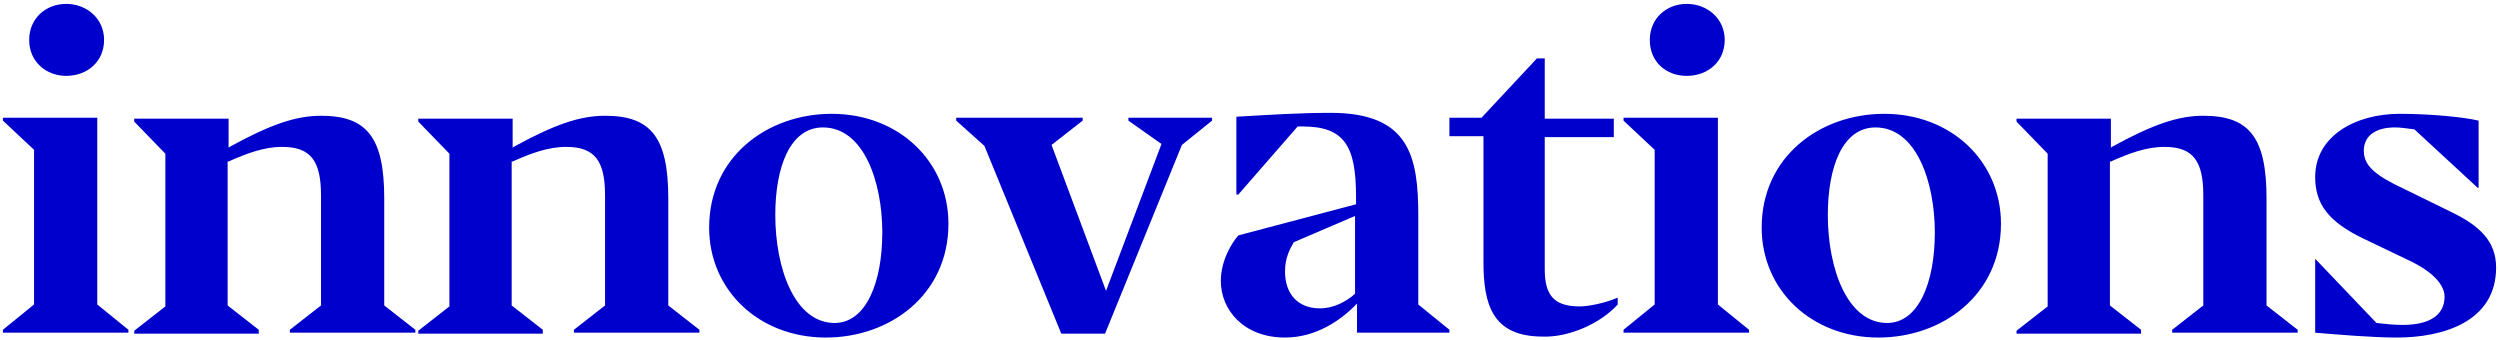 <svg id="Layer_1" xmlns="http://www.w3.org/2000/svg" viewBox="0 0 257 35"><style>.st0{fill:#00c}</style><path class="st0" d="M6.8 7.8c2.1 0 3.9-1.4 3.9-3.7C10.7 1.9 8.9.4 6.8.4S3 1.9 3 4.1c0 2.3 1.8 3.7 3.8 3.7zM.3 34.2h12.9v-.3L10 31.3V12.1H.3v.3l3.2 3v15.9L.3 33.9v.3zM26.6 34.2v-.3l-3.2-2.5V16.6h.1c1.8-.8 3.6-1.5 5.5-1.5 3 0 4 1.5 4 5v11.3l-3.2 2.5v.3h12.9v-.3l-3.2-2.5v-11c0-6.3-1.8-8.5-6.5-8.5-2.6 0-5.2.9-9.4 3.2l-.1.1v-3h-9.7v.3l3.2 3.3v15.7L13.8 34v.3h12.8zM55.8 34.2v-.3l-3.2-2.5V16.6h.1c1.8-.8 3.6-1.5 5.5-1.5 3 0 4 1.5 4 5v11.3L59 33.9v.3h12.9v-.3l-3.2-2.5v-11c0-6.3-1.8-8.5-6.5-8.5-2.6 0-5.2.9-9.4 3.2l-.1.1v-3H43v.3l3.2 3.3v15.7L43 34v.3h12.8zM84.9 34.7c6.6 0 12.6-4.4 12.6-11.7 0-6.4-5.1-11.3-12-11.3-6.6 0-12.6 4.4-12.6 11.7 0 6.4 5.1 11.3 12 11.3zm.9-1.5c-4.1 0-6.1-5.6-6.1-11.1 0-4.9 1.5-9 4.9-9 4.2 0 6.1 5.6 6.1 10.8 0 5.2-1.7 9.3-4.9 9.3zM101.2 15l7.9 19.3h4.5l7.9-19.4 3.1-2.5v-.3H116v.3l3.4 2.4-5.7 15.1-5.6-15 3.2-2.5v-.3h-13v.3l2.9 2.6zM139.5 31.2v3h9.5v-.3l-3.2-2.6v-9.1c0-6.1-.9-10.6-9-10.6-3.2 0-6.3.2-9.7.4v8h.2l6.1-7h.5c4.3 0 5.5 2 5.5 7.2v.8l-12.1 3.2c-.7.8-1.8 2.6-1.8 4.7 0 2.9 2.3 5.8 6.6 5.8 3.2 0 5.8-1.8 7.4-3.5zm-3.8.5c-2.3 0-3.6-1.5-3.6-3.8 0-1.4.5-2.3.9-3l6.3-2.7v8c-.9.8-2.2 1.5-3.6 1.5zM166.3 31.3v-.7c-1.4.6-3.1.9-3.9.9-2.6 0-3.6-1.1-3.6-3.8V14.1h7.1v-1.9h-7.1V6h-.8l-5.7 6.1H149V14h3.5v12.9c0 4.4.9 7.7 6.1 7.7 2.6.1 5.9-1.3 7.7-3.3zM173.4 7.8c2.1 0 3.9-1.4 3.9-3.7 0-2.2-1.8-3.7-3.9-3.7-2.1 0-3.8 1.5-3.8 3.7 0 2.3 1.7 3.7 3.8 3.7zm-6.5 26.4h12.9v-.3l-3.2-2.6V12.1h-9.7v.3l3.2 3v15.9l-3.2 2.6v.3zM193.1 34.7c6.6 0 12.6-4.4 12.6-11.7 0-6.4-5.1-11.3-12-11.3-6.6 0-12.6 4.4-12.6 11.7 0 6.4 5.1 11.3 12 11.3zm.9-1.5c-4.1 0-6.1-5.6-6.1-11.1 0-4.9 1.5-9 4.9-9 4.2 0 6.1 5.6 6.1 10.8 0 5.2-1.7 9.3-4.9 9.3zM220.1 34.2v-.3l-3.2-2.5V16.6h.1c1.8-.8 3.6-1.5 5.5-1.5 3 0 4 1.5 4 5v11.3l-3.2 2.5v.3h12.9v-.3l-3.2-2.5v-11c0-6.3-1.8-8.5-6.5-8.5-2.6 0-5.2.9-9.4 3.2l-.1.1v-3h-9.7v.3l3.2 3.3v15.7l-3.2 2.5v.3h12.8zM246.4 34.7c4.7 0 10.2-1.6 10.2-7.2 0-2.7-1.7-4.3-4.6-5.7l-4.9-2.4c-3-1.4-4.1-2.4-4.1-3.9 0-1.6 1.3-2.4 3.2-2.4.6 0 1.2.1 2 .2l6.5 6h.1v-6.9c-1.7-.4-5.2-.7-8.1-.7-4.6 0-8.7 2.3-8.7 6.5 0 2.8 1.4 4.6 4.9 6.3l4.6 2.2c2.8 1.3 3.8 2.7 3.8 3.8 0 1.8-1.4 2.9-4.3 2.9-1 0-1.8-.1-2.7-.2l-6.3-6.6v7.6c2.4.2 5.9.5 8.4.5z"/></svg>